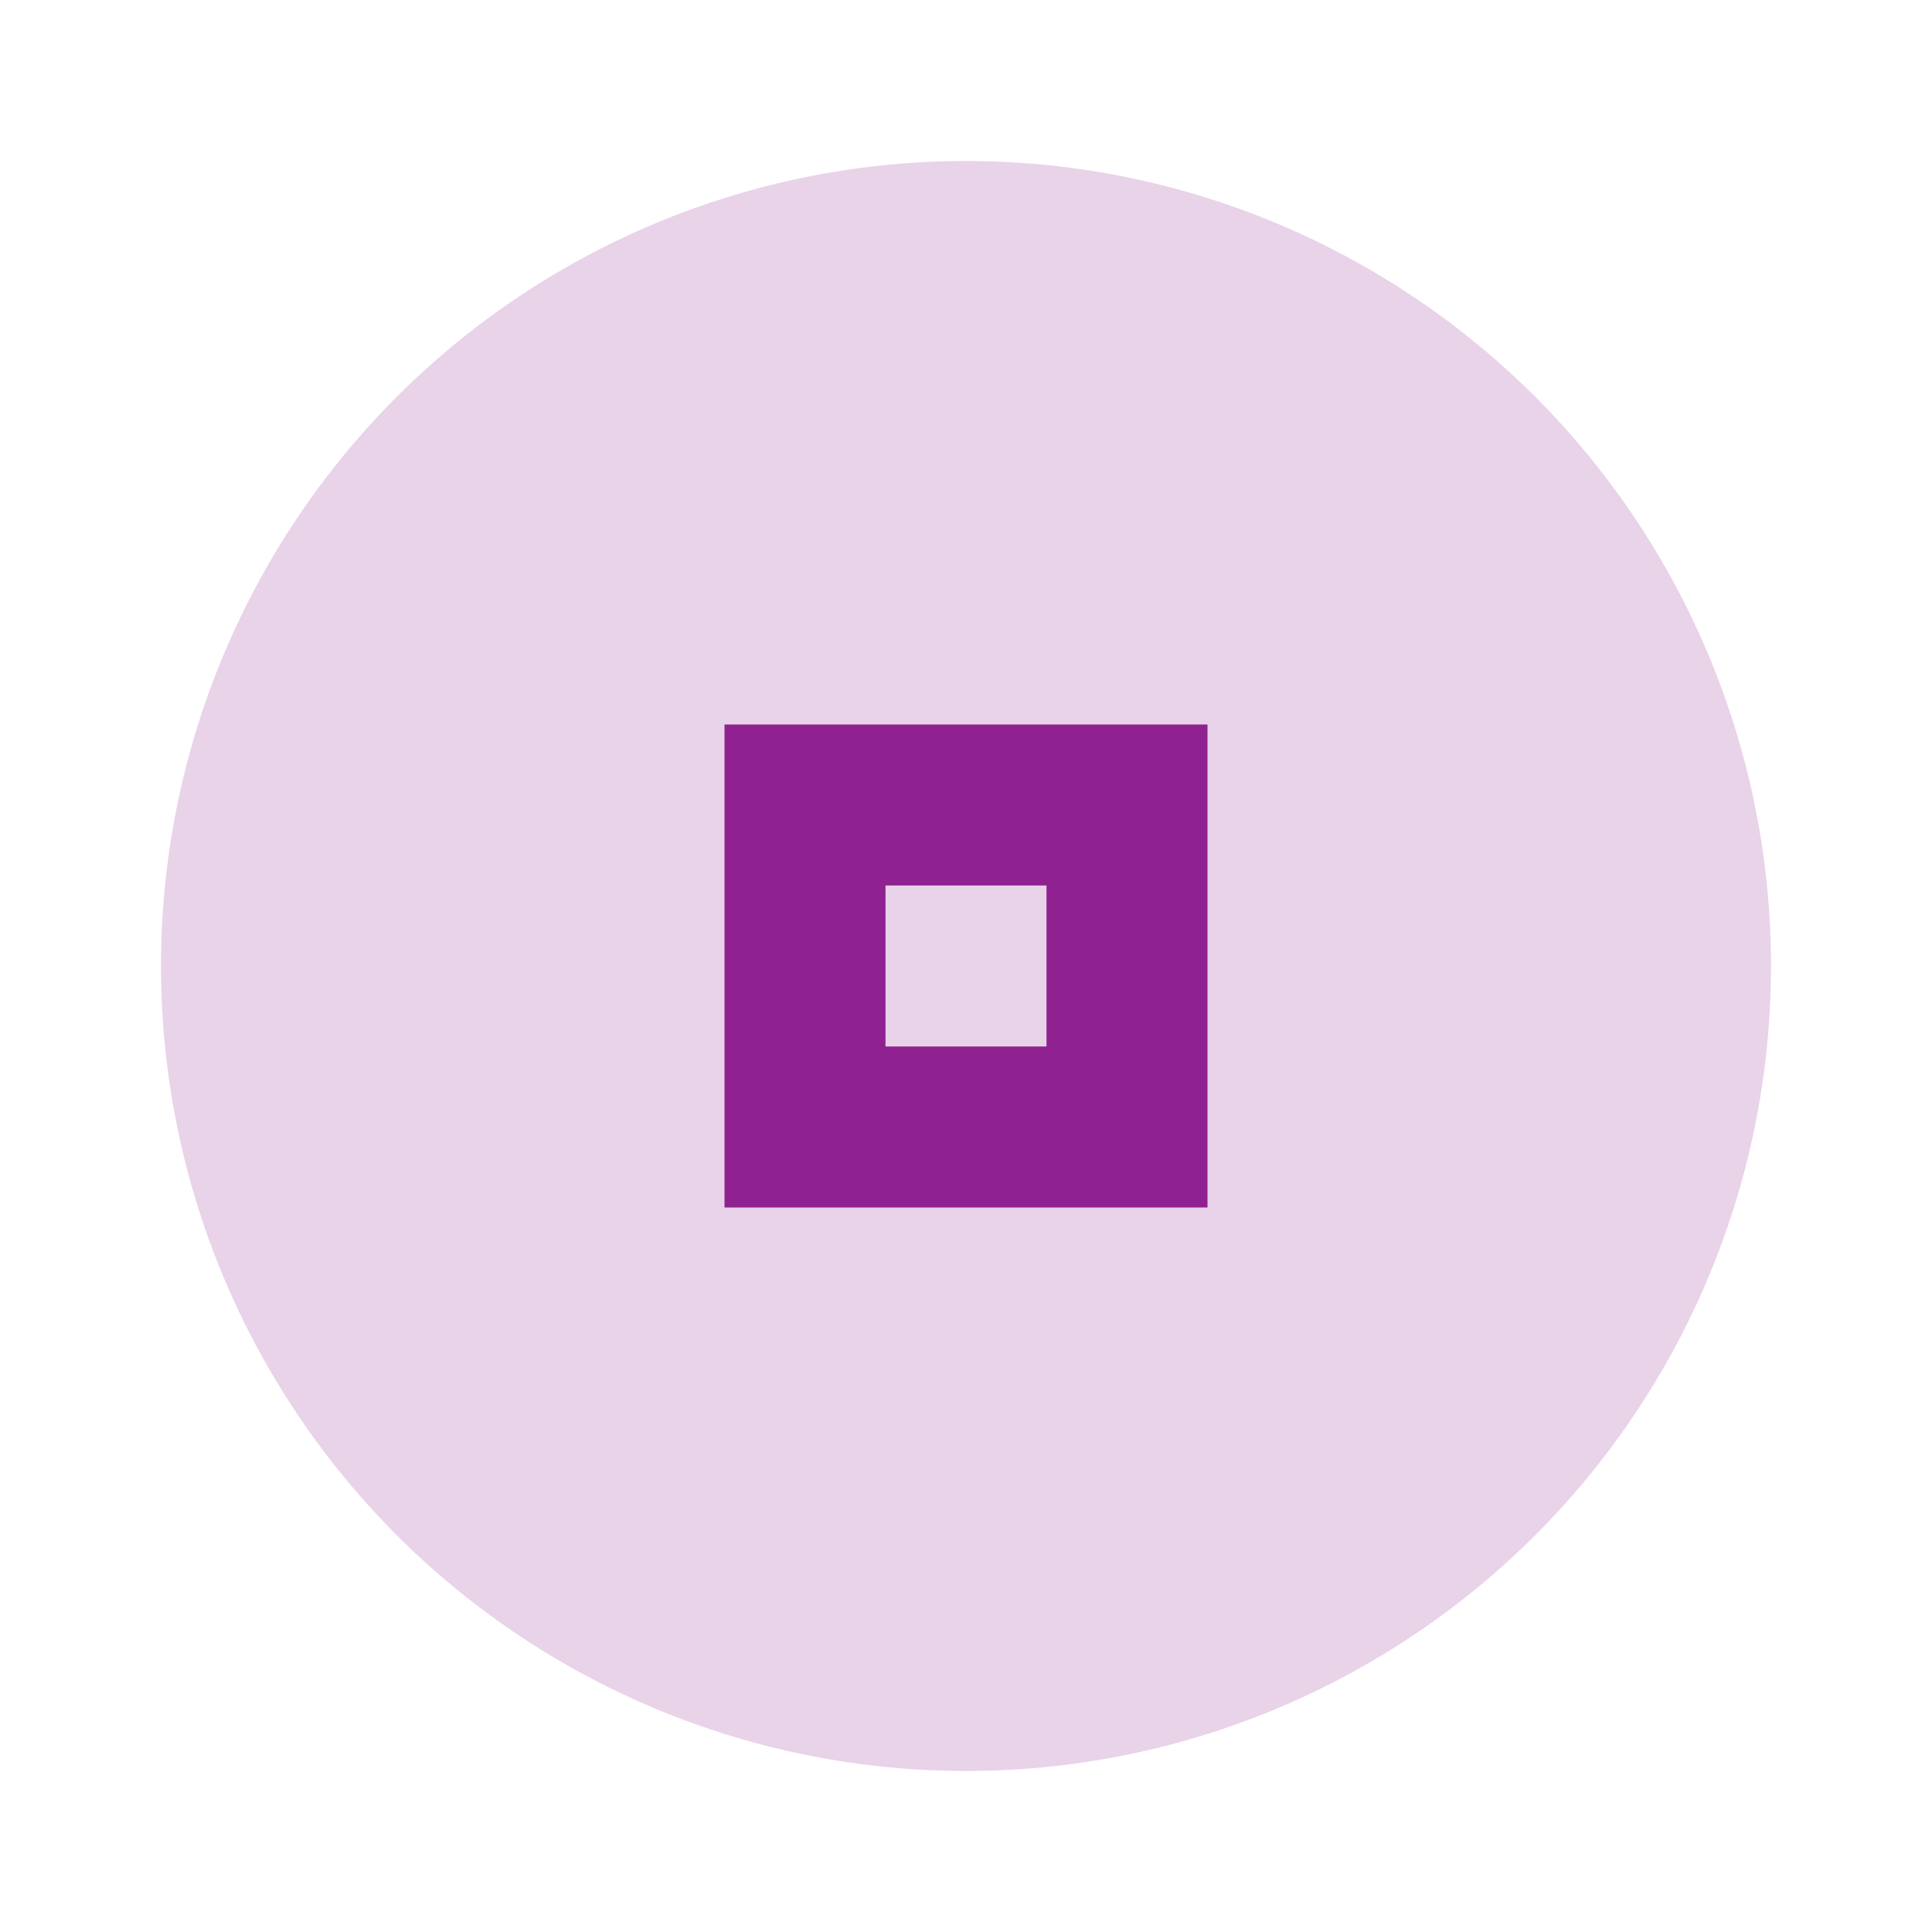 <svg xmlns="http://www.w3.org/2000/svg" width="24" height="24" viewBox="0 0 24 24" fill="#800080" opacity="0.87">
  <circle cx="12" cy="12" r="10" opacity="0.2"/>
  <path d="m9 9v6h6v-6h-6zm2 2h2v2h-2v-2z"/>
</svg>
